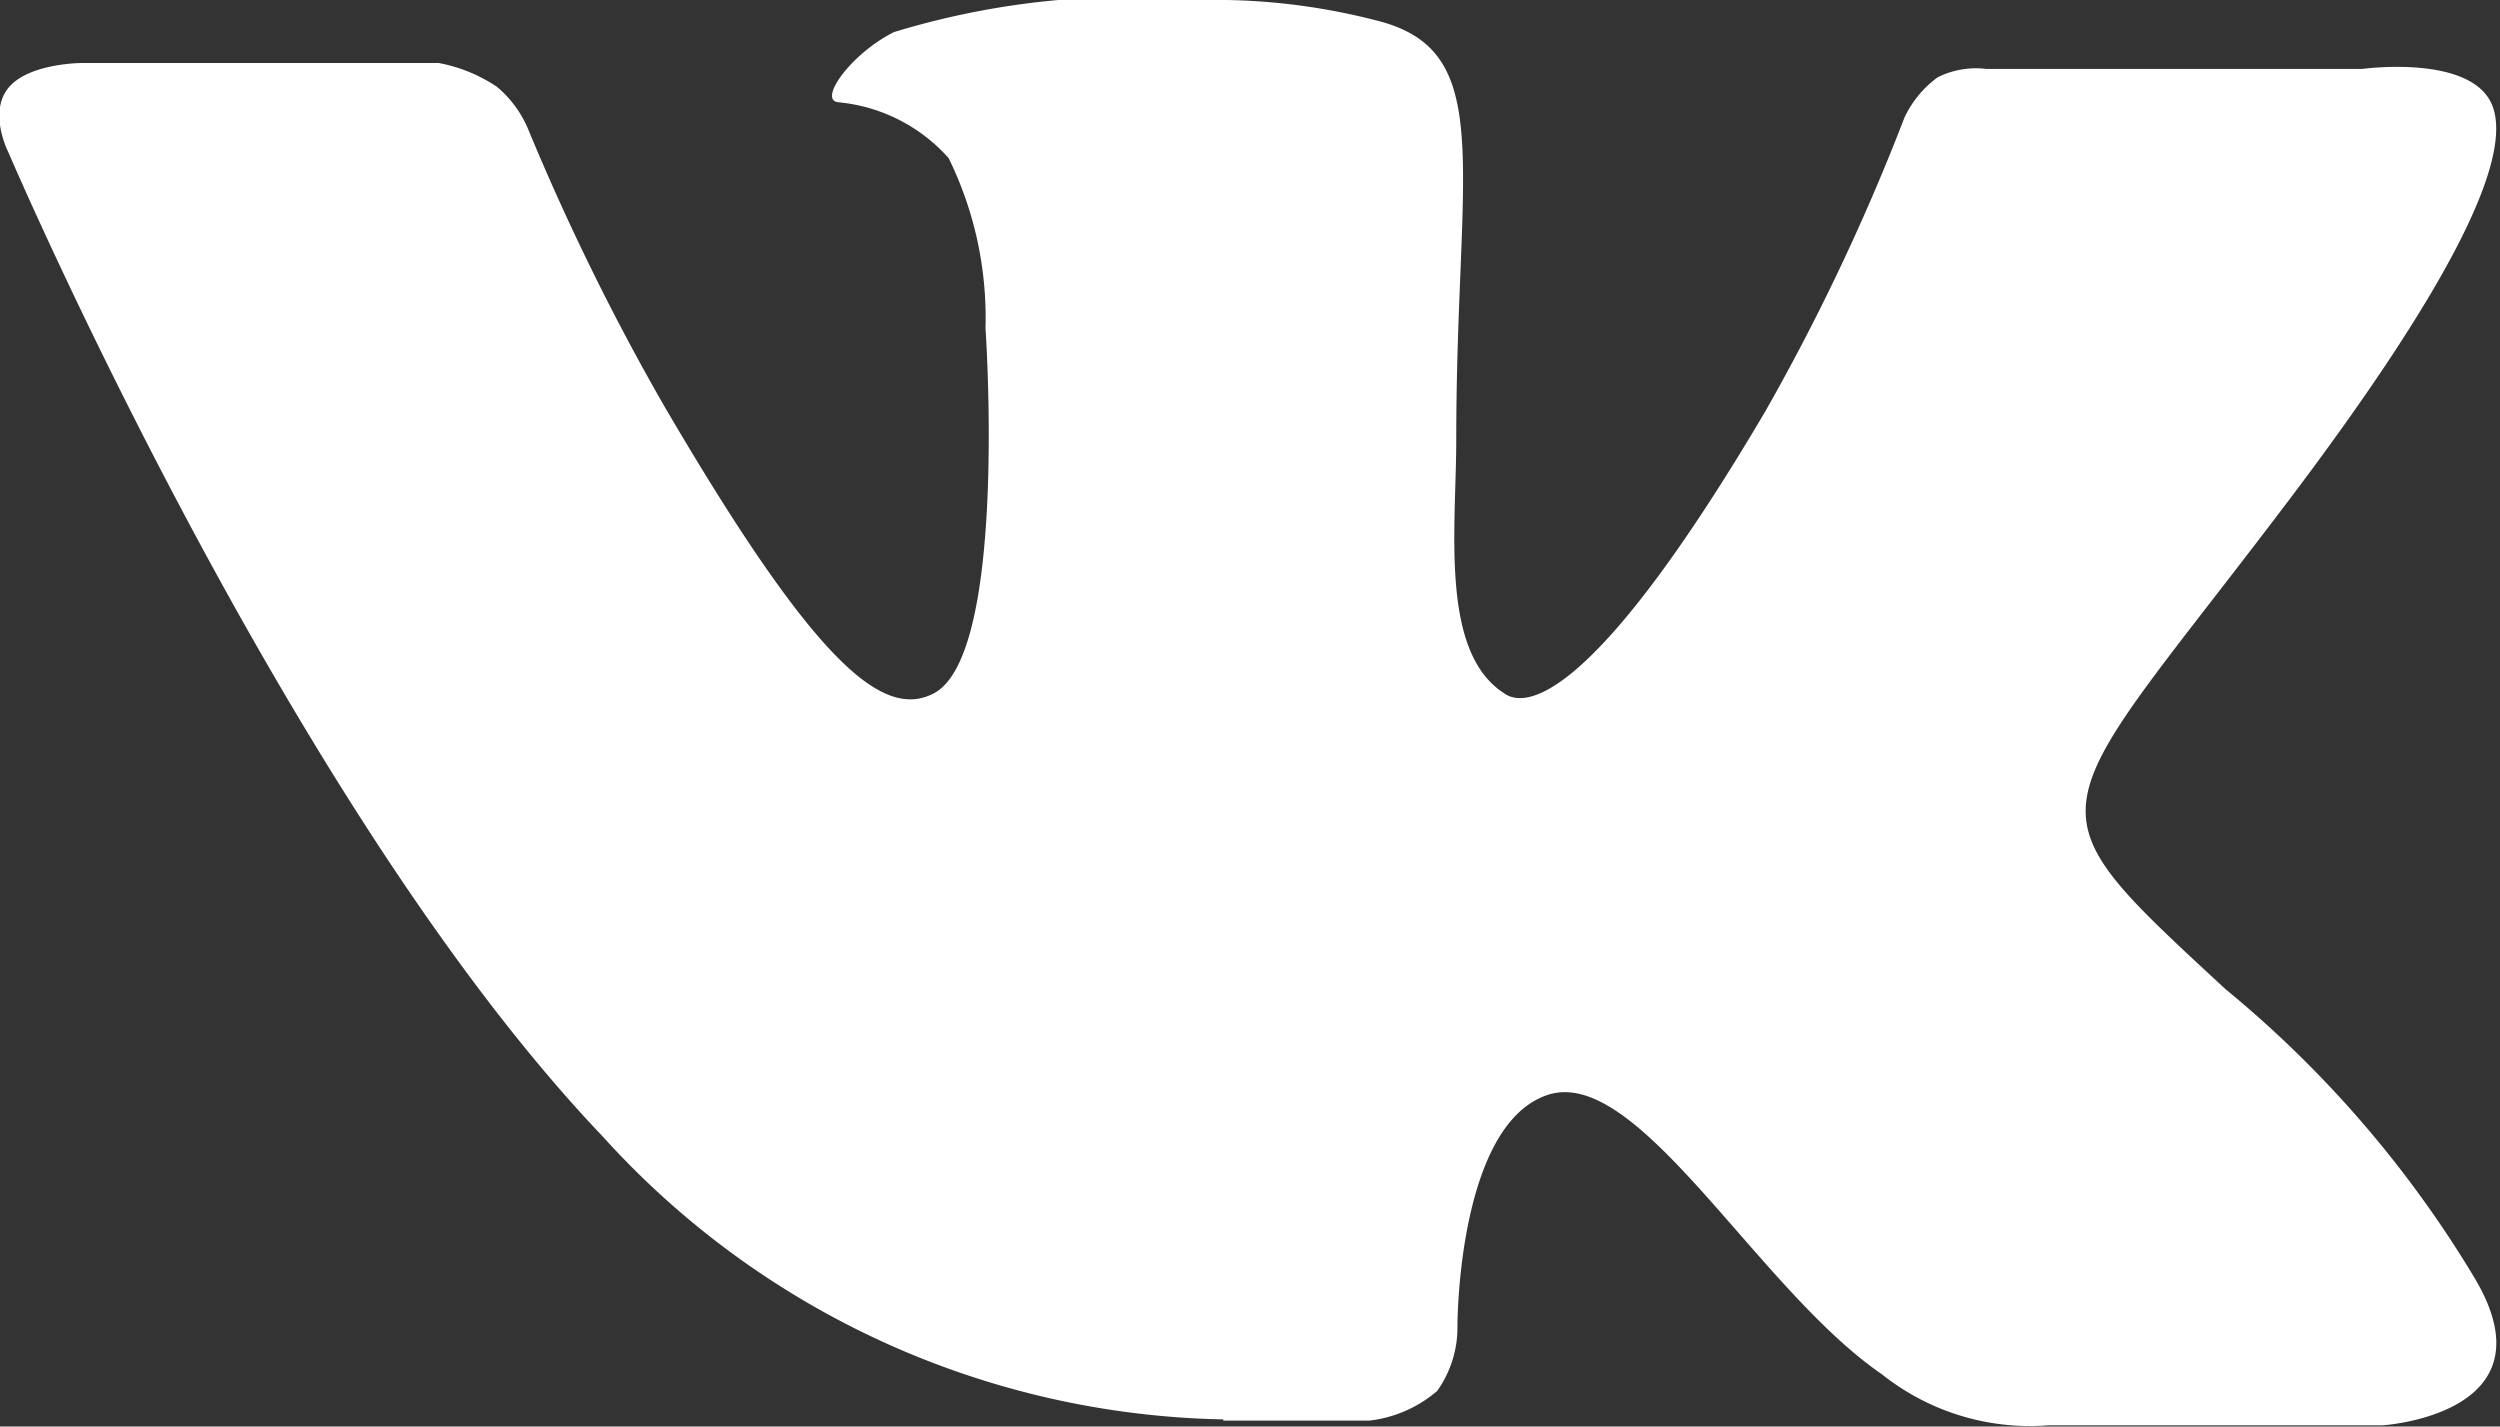 <svg id="Layer_1" data-name="Layer 1" xmlns="http://www.w3.org/2000/svg" width="21.03" height="12" viewBox="0 0 21.03 12"><rect x="0" y="0" width="21.03" height="12" fill="#333333" stroke="none"/><defs><style>.cls-1{fill:#fff;fill-rule:evenodd;}</style></defs><title>Social_icons_flat_VK_no_bgr_24x24</title><path class="cls-1" d="M11.77,17.95H13a1.06,1.06,0,0,0,.57-.25.92.92,0,0,0,.17-.55s0-1.69.76-1.94,1.76,1.63,2.81,2.35a2,2,0,0,0,1.4.43l2.81,0s1.47-.09.77-1.25a9.39,9.39,0,0,0-2.09-2.42c-1.76-1.63-1.53-1.37.6-4.2,1.29-1.72,1.81-2.77,1.65-3.22s-1.1-.32-1.1-.32l-3.16,0a.72.72,0,0,0-.41.07.88.88,0,0,0-.28.34,18.35,18.35,0,0,1-1.17,2.47c-1.41,2.39-2,2.52-2.2,2.37-.54-.35-.4-1.39-.4-2.13,0-2.32.35-3.28-.68-3.53A5.41,5.41,0,0,0,11.6,6,6.82,6.82,0,0,0,9,6.27c-.36.18-.64.57-.47.59a1.42,1.42,0,0,1,.93.47,3.05,3.05,0,0,1,.31,1.43s.19,2.73-.43,3.07c-.43.23-1-.24-2.27-2.41A20.18,20.18,0,0,1,5.92,7.08a.94.94,0,0,0-.26-.35,1.31,1.31,0,0,0-.49-.2l-3,0s-.45,0-.62.21,0,.54,0,.54,2.35,5.5,5,8.28a7.22,7.22,0,0,0,5.22,2.38Z" transform="translate(-1.48 -6)"/></svg>